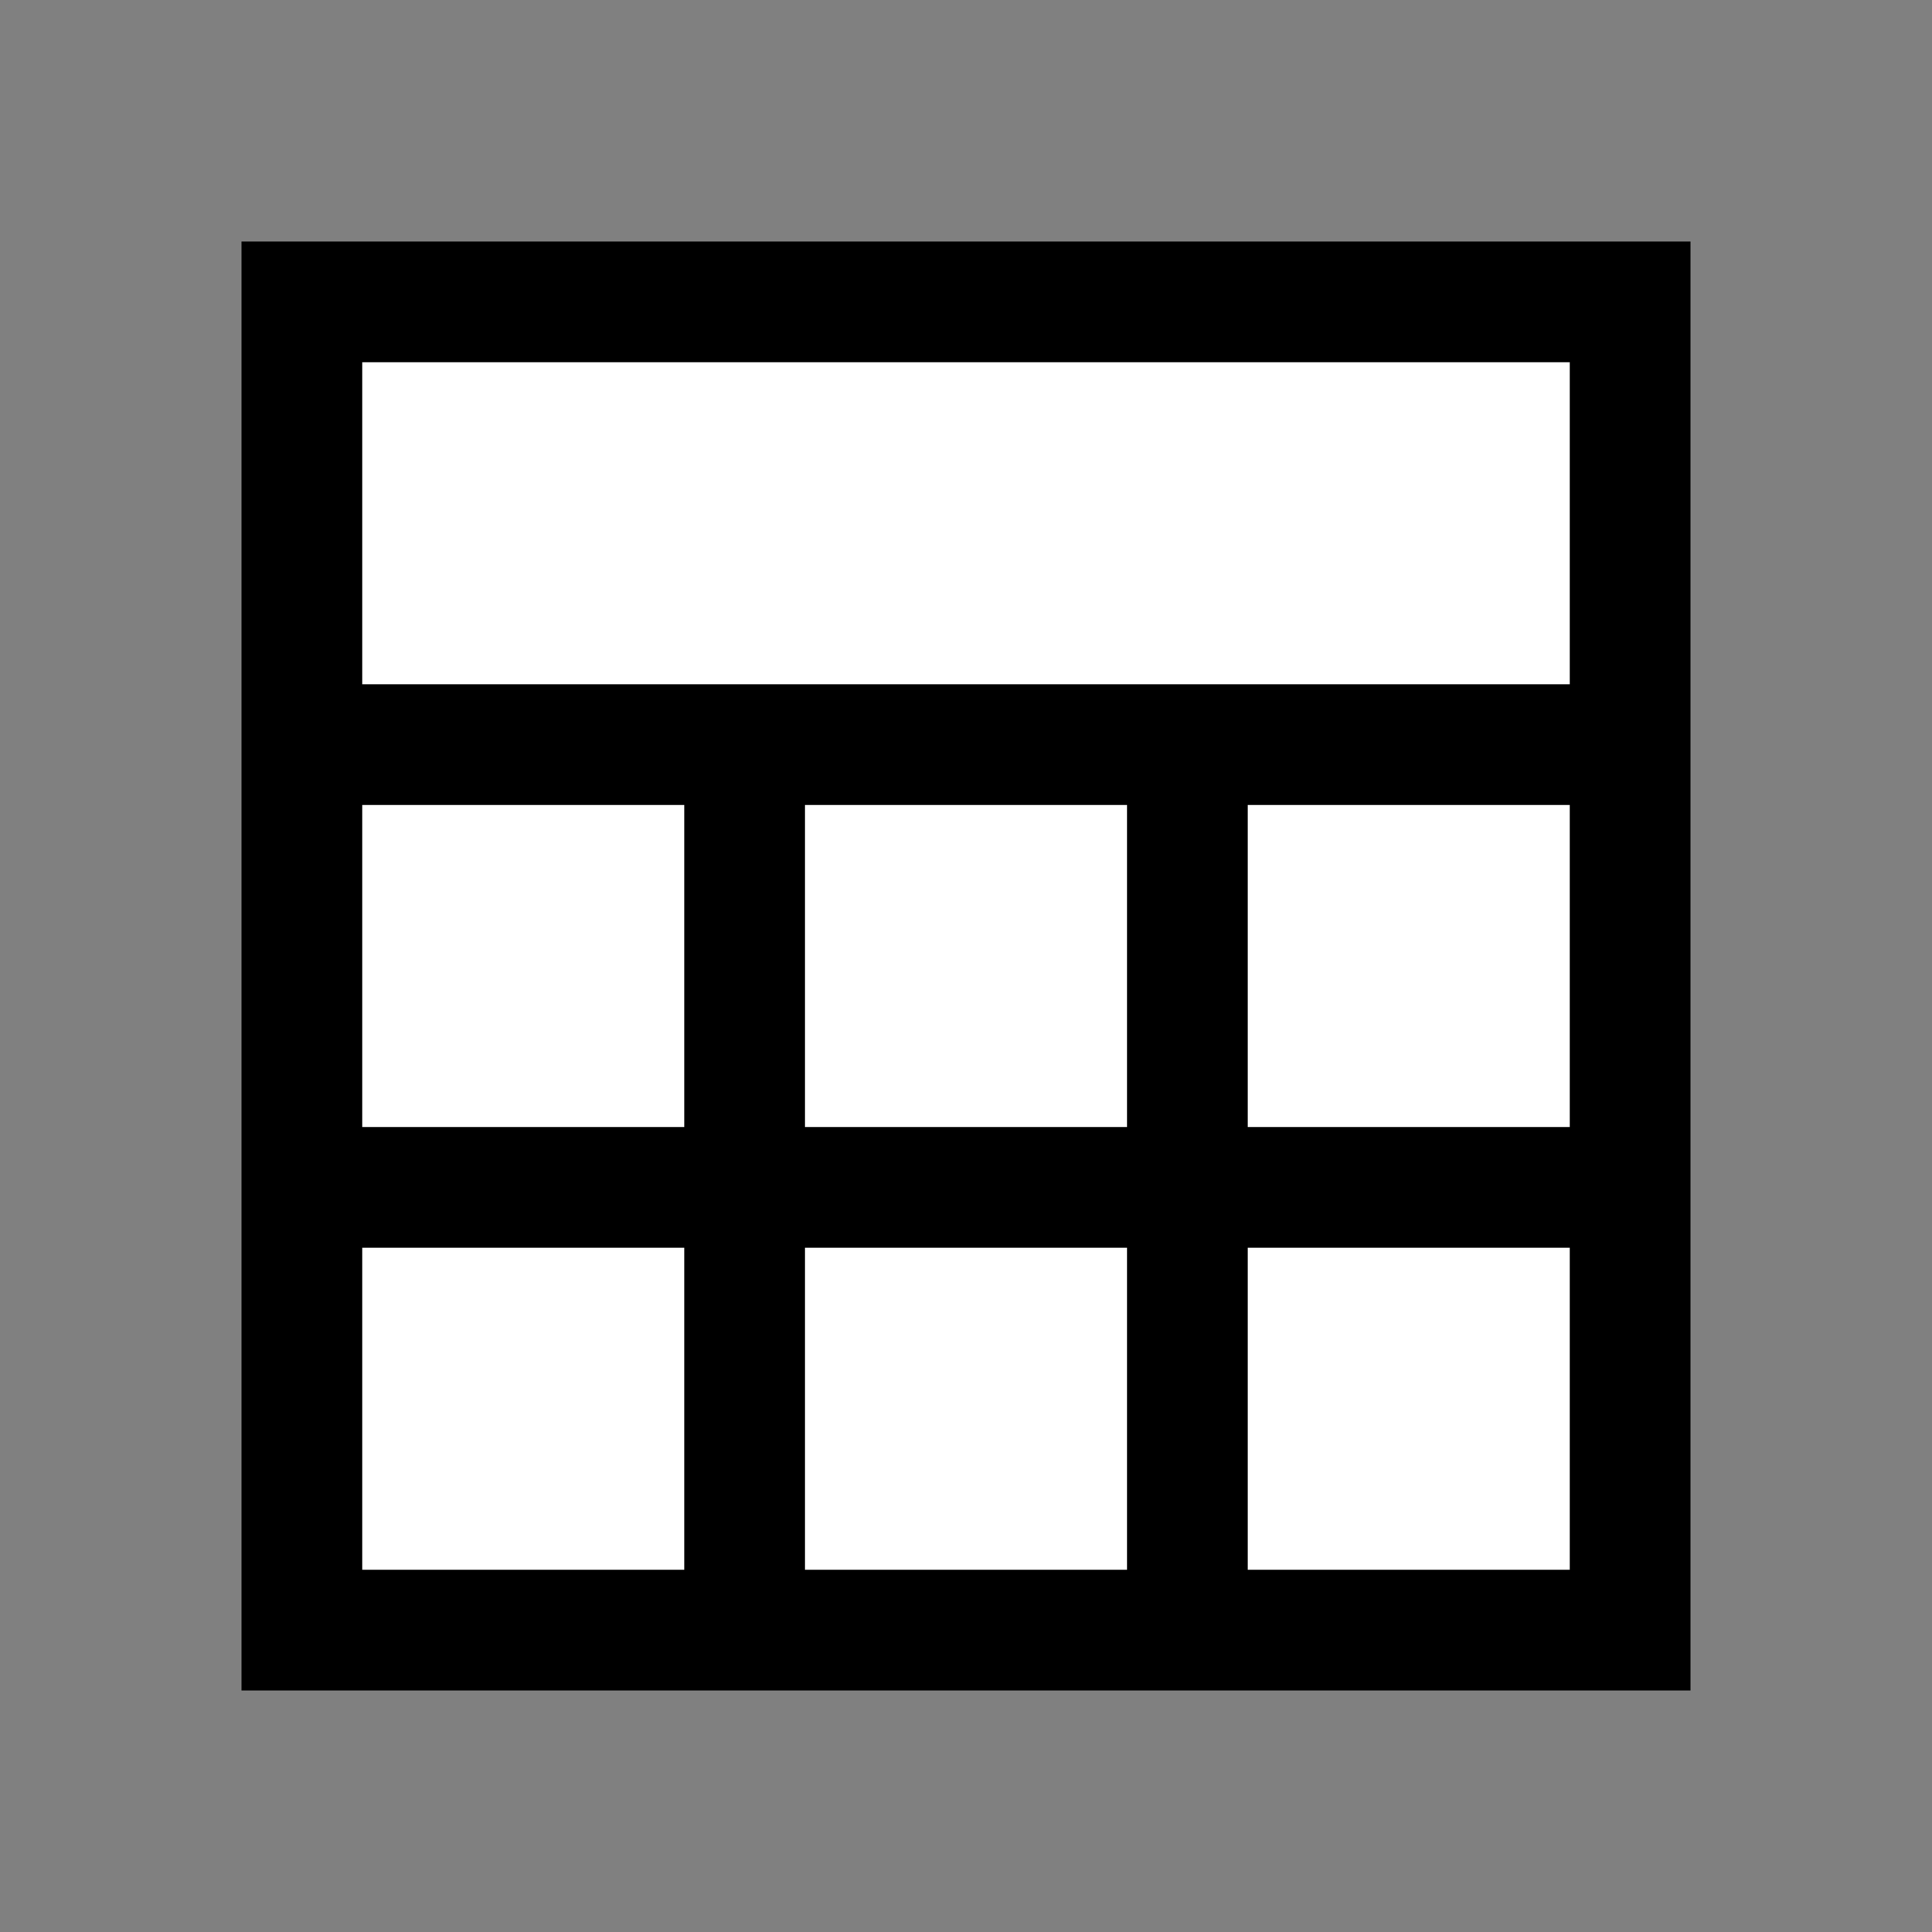<?xml version="1.0" encoding="UTF-8" standalone="no"?>
<svg
   id="body_1"
   width="24"
   height="24"
   version="1.1"
   sodipodi:docname="table-24.svg"
   inkscape:version="1.2.2 (732a01da63, 2022-12-09)"
   xmlns:inkscape="http://www.inkscape.org/namespaces/inkscape"
   xmlns:sodipodi="http://sodipodi.sourceforge.net/DTD/sodipodi-0.dtd"
   xmlns="http://www.w3.org/2000/svg"
   xmlns:svg="http://www.w3.org/2000/svg">
  <rect width="100%" height="100%" fill="#808080" stroke="none"/>
  <defs
     id="defs9" />
  <sodipodi:namedview
     id="namedview7"
     pagecolor="#ffffff"
     bordercolor="#000000"
     borderopacity="0.25"
     inkscape:showpageshadow="2"
     inkscape:pageopacity="0.0"
     inkscape:pagecheckerboard="0"
     inkscape:deskcolor="#d1d1d1"
     showgrid="false"
     inkscape:zoom="9.8333333"
     inkscape:cx="9.6101695"
     inkscape:cy="12"
     inkscape:window-width="1920"
     inkscape:window-height="1057"
     inkscape:window-x="-8"
     inkscape:window-y="-8"
     inkscape:window-maximized="1"
     inkscape:current-layer="layer1" />
  <g
     inkscape:groupmode="layer"
     id="layer1"
     inkscape:label="background">
    <rect
       style="fill:#ffffff"
       id="rect294"
       width="16.373"
       height="16.576"
       x="3.966"
       y="3.763"
       ry="0.629" />
  </g>
  <g
     inkscape:groupmode="layer"
     id="layer2"
     inkscape:label="foreground">
    <g
       transform="scale(0.5)"
       id="g4">
      <path
         d="M6 42L6 6L42 6L42 42L6 42zM9 17L39 17L39 9L9 9zM20 28L28 28L28 20L20 20zM20 39L28 39L28 31L20 31zM9 28L17 28L17 20L9 20zM31 28L39 28L39 20L31 20zM9 39L17 39L17 31L9 31zM31 39L39 39L39 31L31 31z"
         stroke="none"
         fill="#000000"
         fill-rule="nonzero"
         id="path2" />
    </g>
  </g>
</svg>
